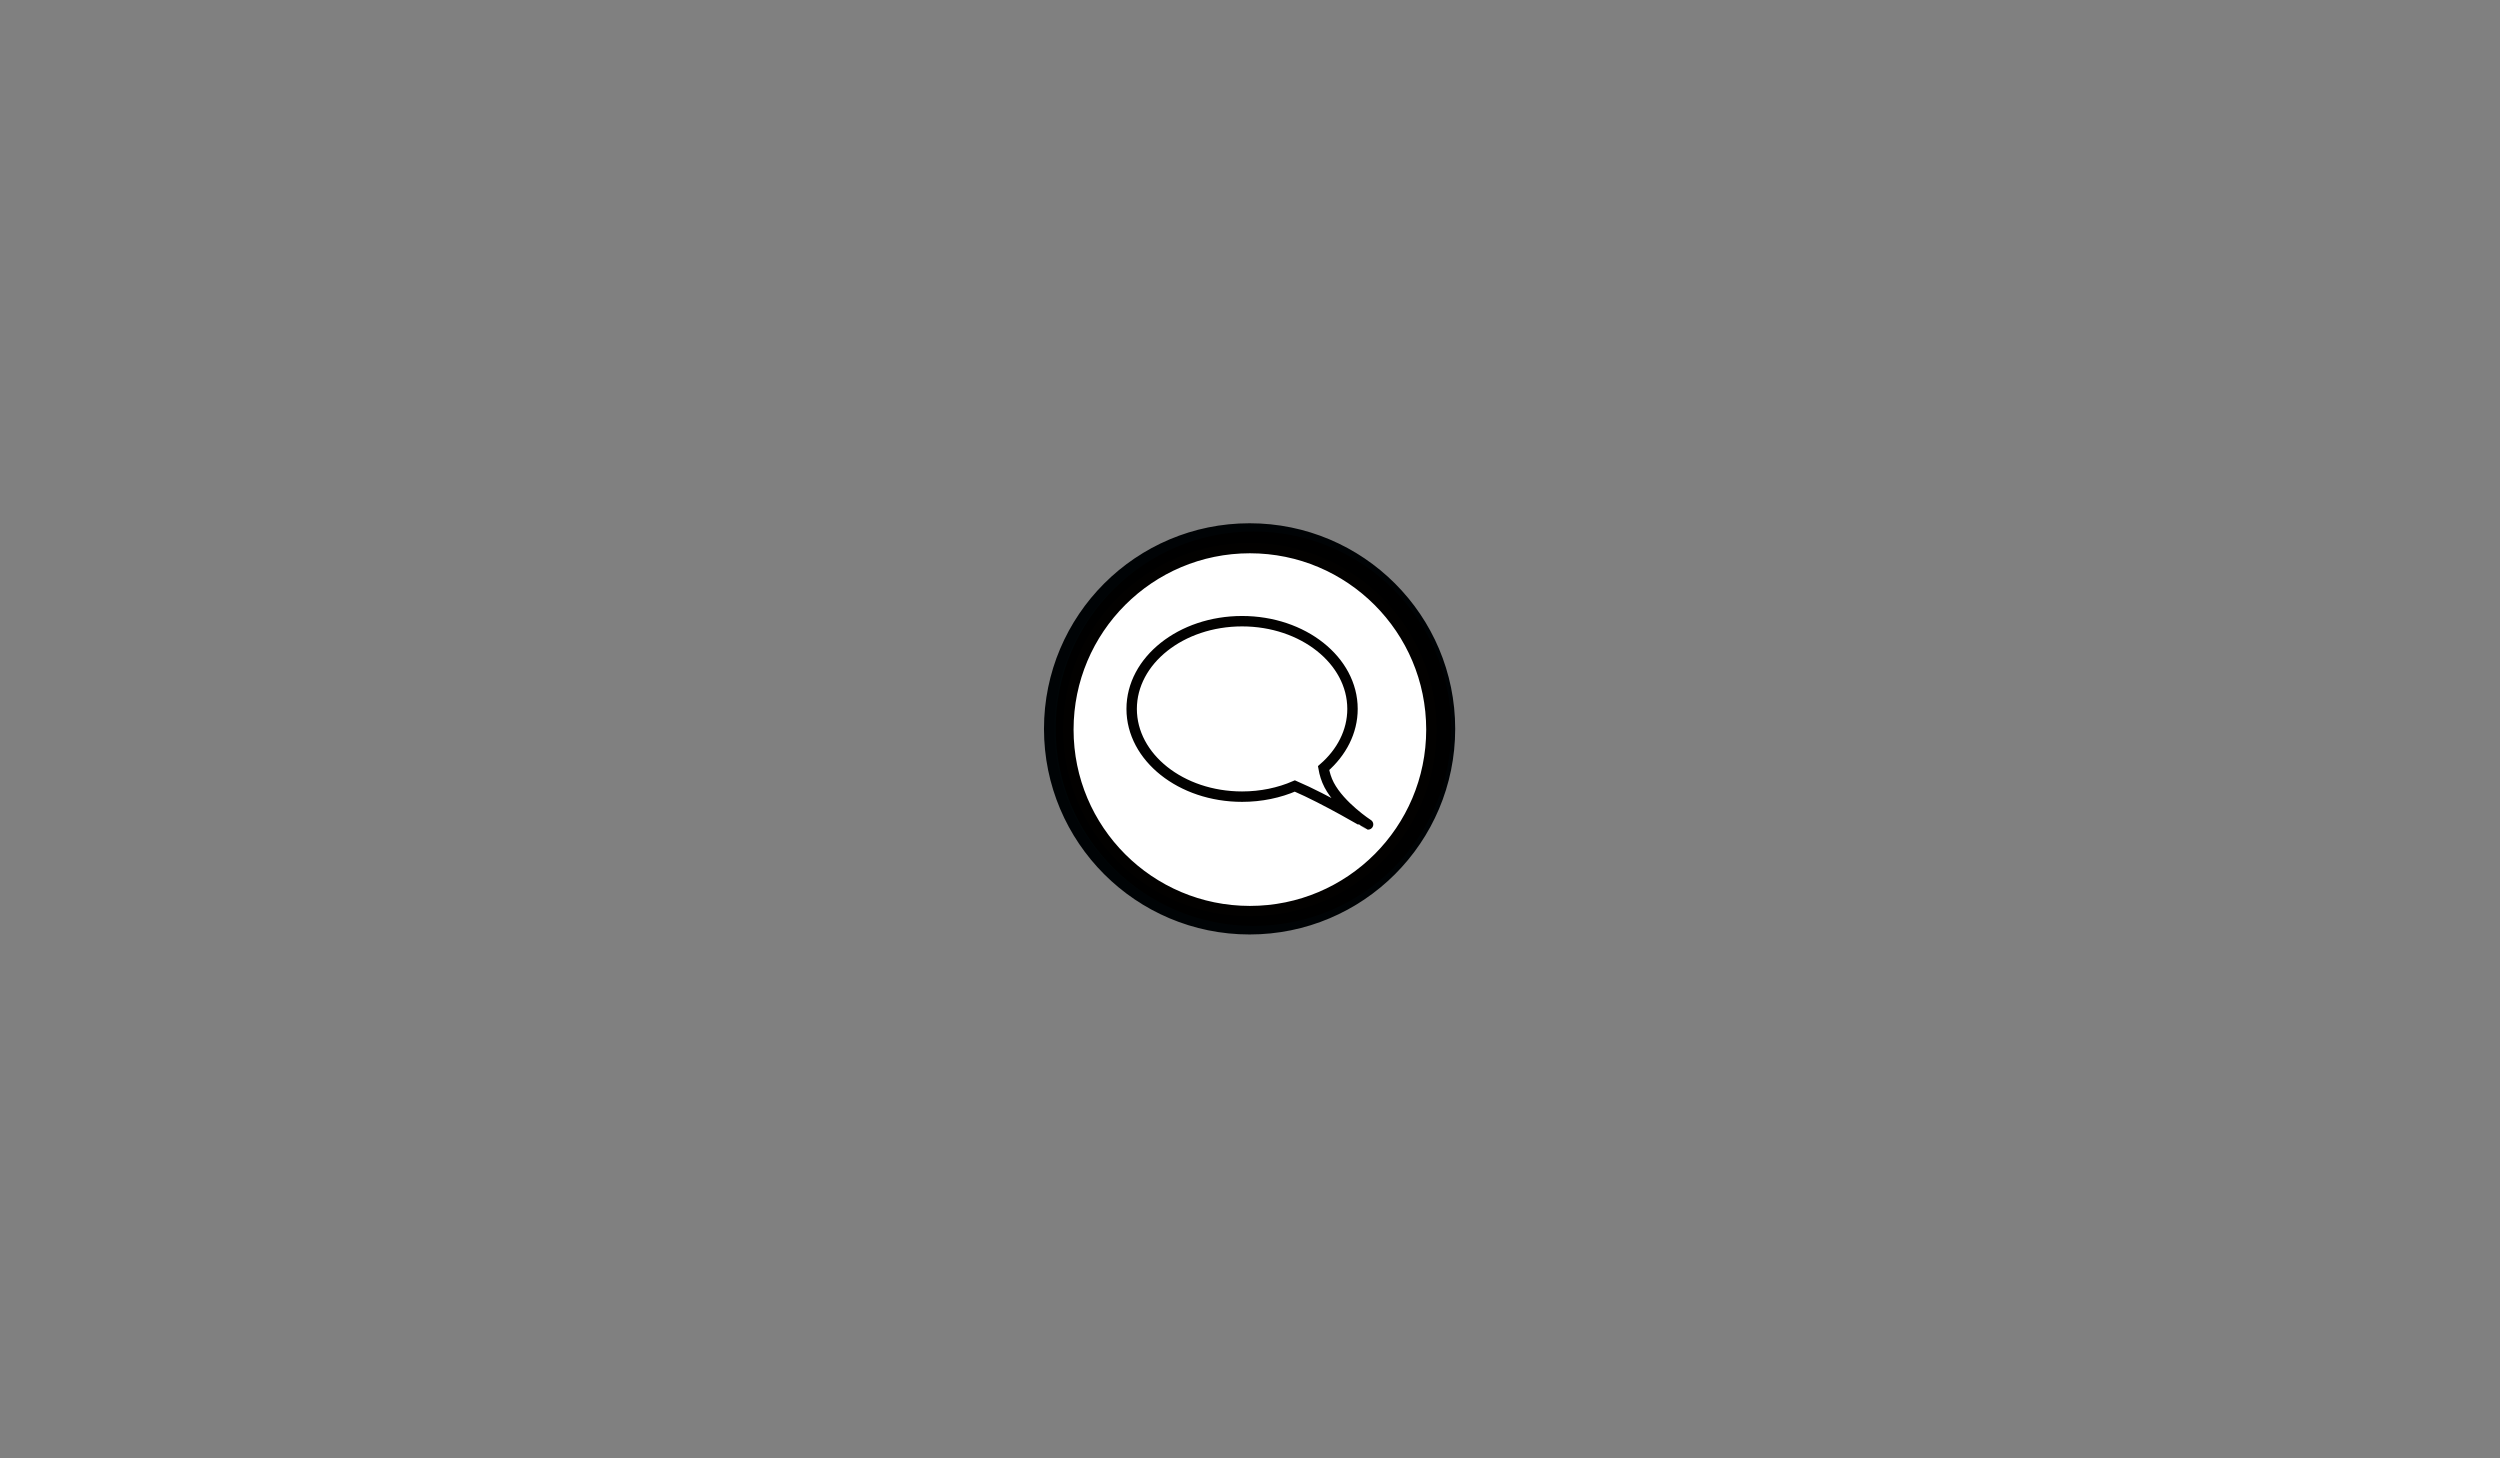 <?xml version="1.0" encoding="utf-8"?>
<!-- Generator: Adobe Illustrator 16.0.4, SVG Export Plug-In . SVG Version: 6.00 Build 0)  -->
<!DOCTYPE svg PUBLIC "-//W3C//DTD SVG 1.1//EN" "http://www.w3.org/Graphics/SVG/1.1/DTD/svg11.dtd">
<svg version="1.1" id="Layer_1" xmlns="http://www.w3.org/2000/svg" xmlns:xlink="http://www.w3.org/1999/xlink" x="0px" y="0px"
	 width="960px" height="560px" viewBox="0 0 960 560" enable-background="new 0 0 960 560" xml:space="preserve">
<rect x="0" y="0" width="960" height="560" fill="#808080" stroke="none"/>
<g>
	<circle fill="#FFFFFF" cx="480.848" cy="272.739" r="65.15"/>
	<circle fill="#000507" stroke="#000305" stroke-width="4" stroke-miterlimit="10" cx="479.842" cy="279.885" r="76.953"/>
	<path fill="#FFFFFF" stroke="#000000" stroke-width="11" stroke-miterlimit="10" d="M551.774,279.821
		c0,38.79-31.538,70.235-70.442,70.235s-70.443-31.445-70.443-70.235c0-38.786,31.539-70.232,70.443-70.232
		S551.774,241.035,551.774,279.821z"/>
	<path fill="#FFFFFF" stroke="#020100" stroke-width="4" stroke-miterlimit="10" d="M479.956,210.459
		c-38.497,0-69.706,31.209-69.706,69.706s31.209,69.706,69.706,69.706s69.706-31.209,69.706-69.706S518.453,210.459,479.956,210.459
		z M497.231,301.821c-6.023,2.608-12.93,4.093-20.271,4.093c-23.418,0-42.401-15.084-42.401-33.688
		c0-18.605,18.983-33.688,42.401-33.688c23.419,0,42.401,15.083,42.401,33.688c0,8.756-4.21,16.734-11.105,22.726
		c0.375,2.137,1.027,4.361,2.141,6.485c4.362,8.3,14.943,15.138,14.943,15.138S509.114,306.928,497.231,301.821z"/>
</g>
</svg>
